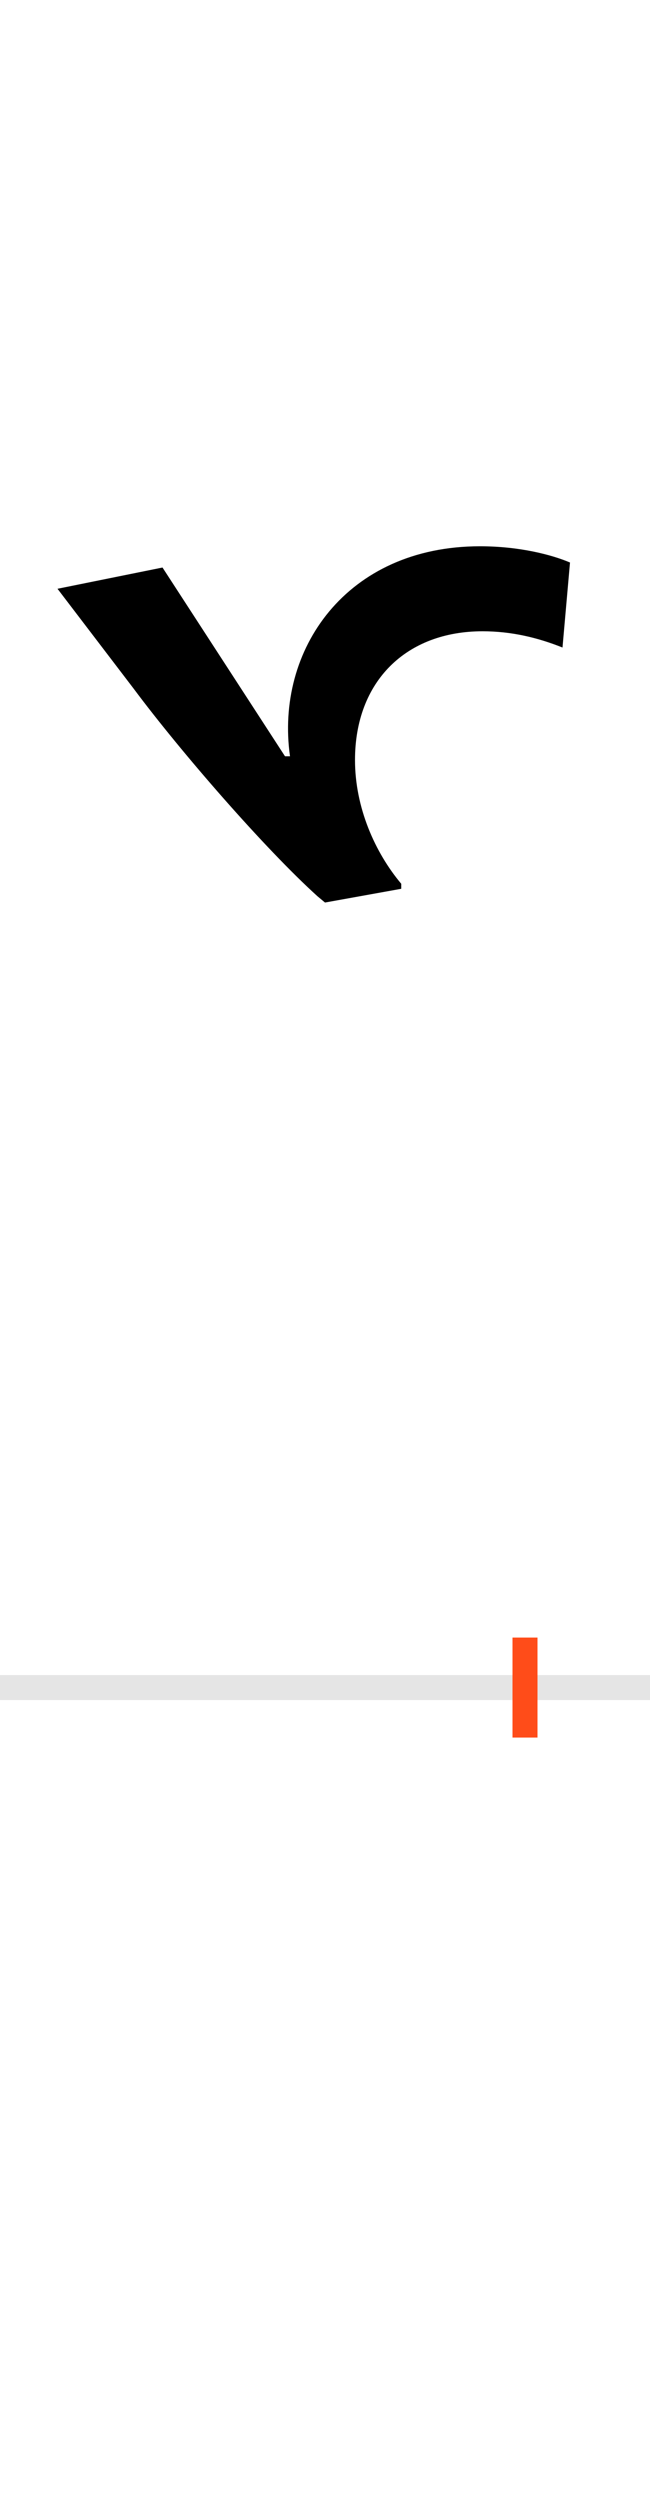 <?xml version="1.0" encoding="UTF-8"?>
<svg height="200.0" version="1.1" width="52.0" xmlns="http://www.w3.org/2000/svg" xmlns:xlink="http://www.w3.org/1999/xlink">
 <rect width="100%" height="100%" fill="#333333" stroke="none"/>
 <path d="M0,0 l52,0 l0,200 l-52,0 Z M0,0" fill="rgb(255,255,255)" transform="matrix(1,0,0,-1,0.0,200.0)"/>
 <path d="M0,0 l52,0" fill="none" stroke="rgb(229,229,229)" stroke-width="2" transform="matrix(1,0,0,-1,0.0,135.0)"/>
 <path d="M0,-4 l0,8" fill="none" stroke="rgb(255,76,25)" stroke-width="2" transform="matrix(1,0,0,-1,42.0,135.0)"/>
 <path d="M-136,742 c0,63,41,103,102,103 c23,0,44,-5,64,-13 l6,68 c-14,6,-40,13,-72,13 c-107,0,-164,-83,-152,-168 l-4,0 l-98,151 l-84,-17 l61,-80 c38,-51,105,-128,147,-166 l6,-5 l61,11 l0,4 c-21,25,-37,61,-37,99 Z M-136,742" fill="rgb(0,0,0)" transform="matrix(0.1,0.0,0.0,-0.1,42.0,135.0)"/>
</svg>